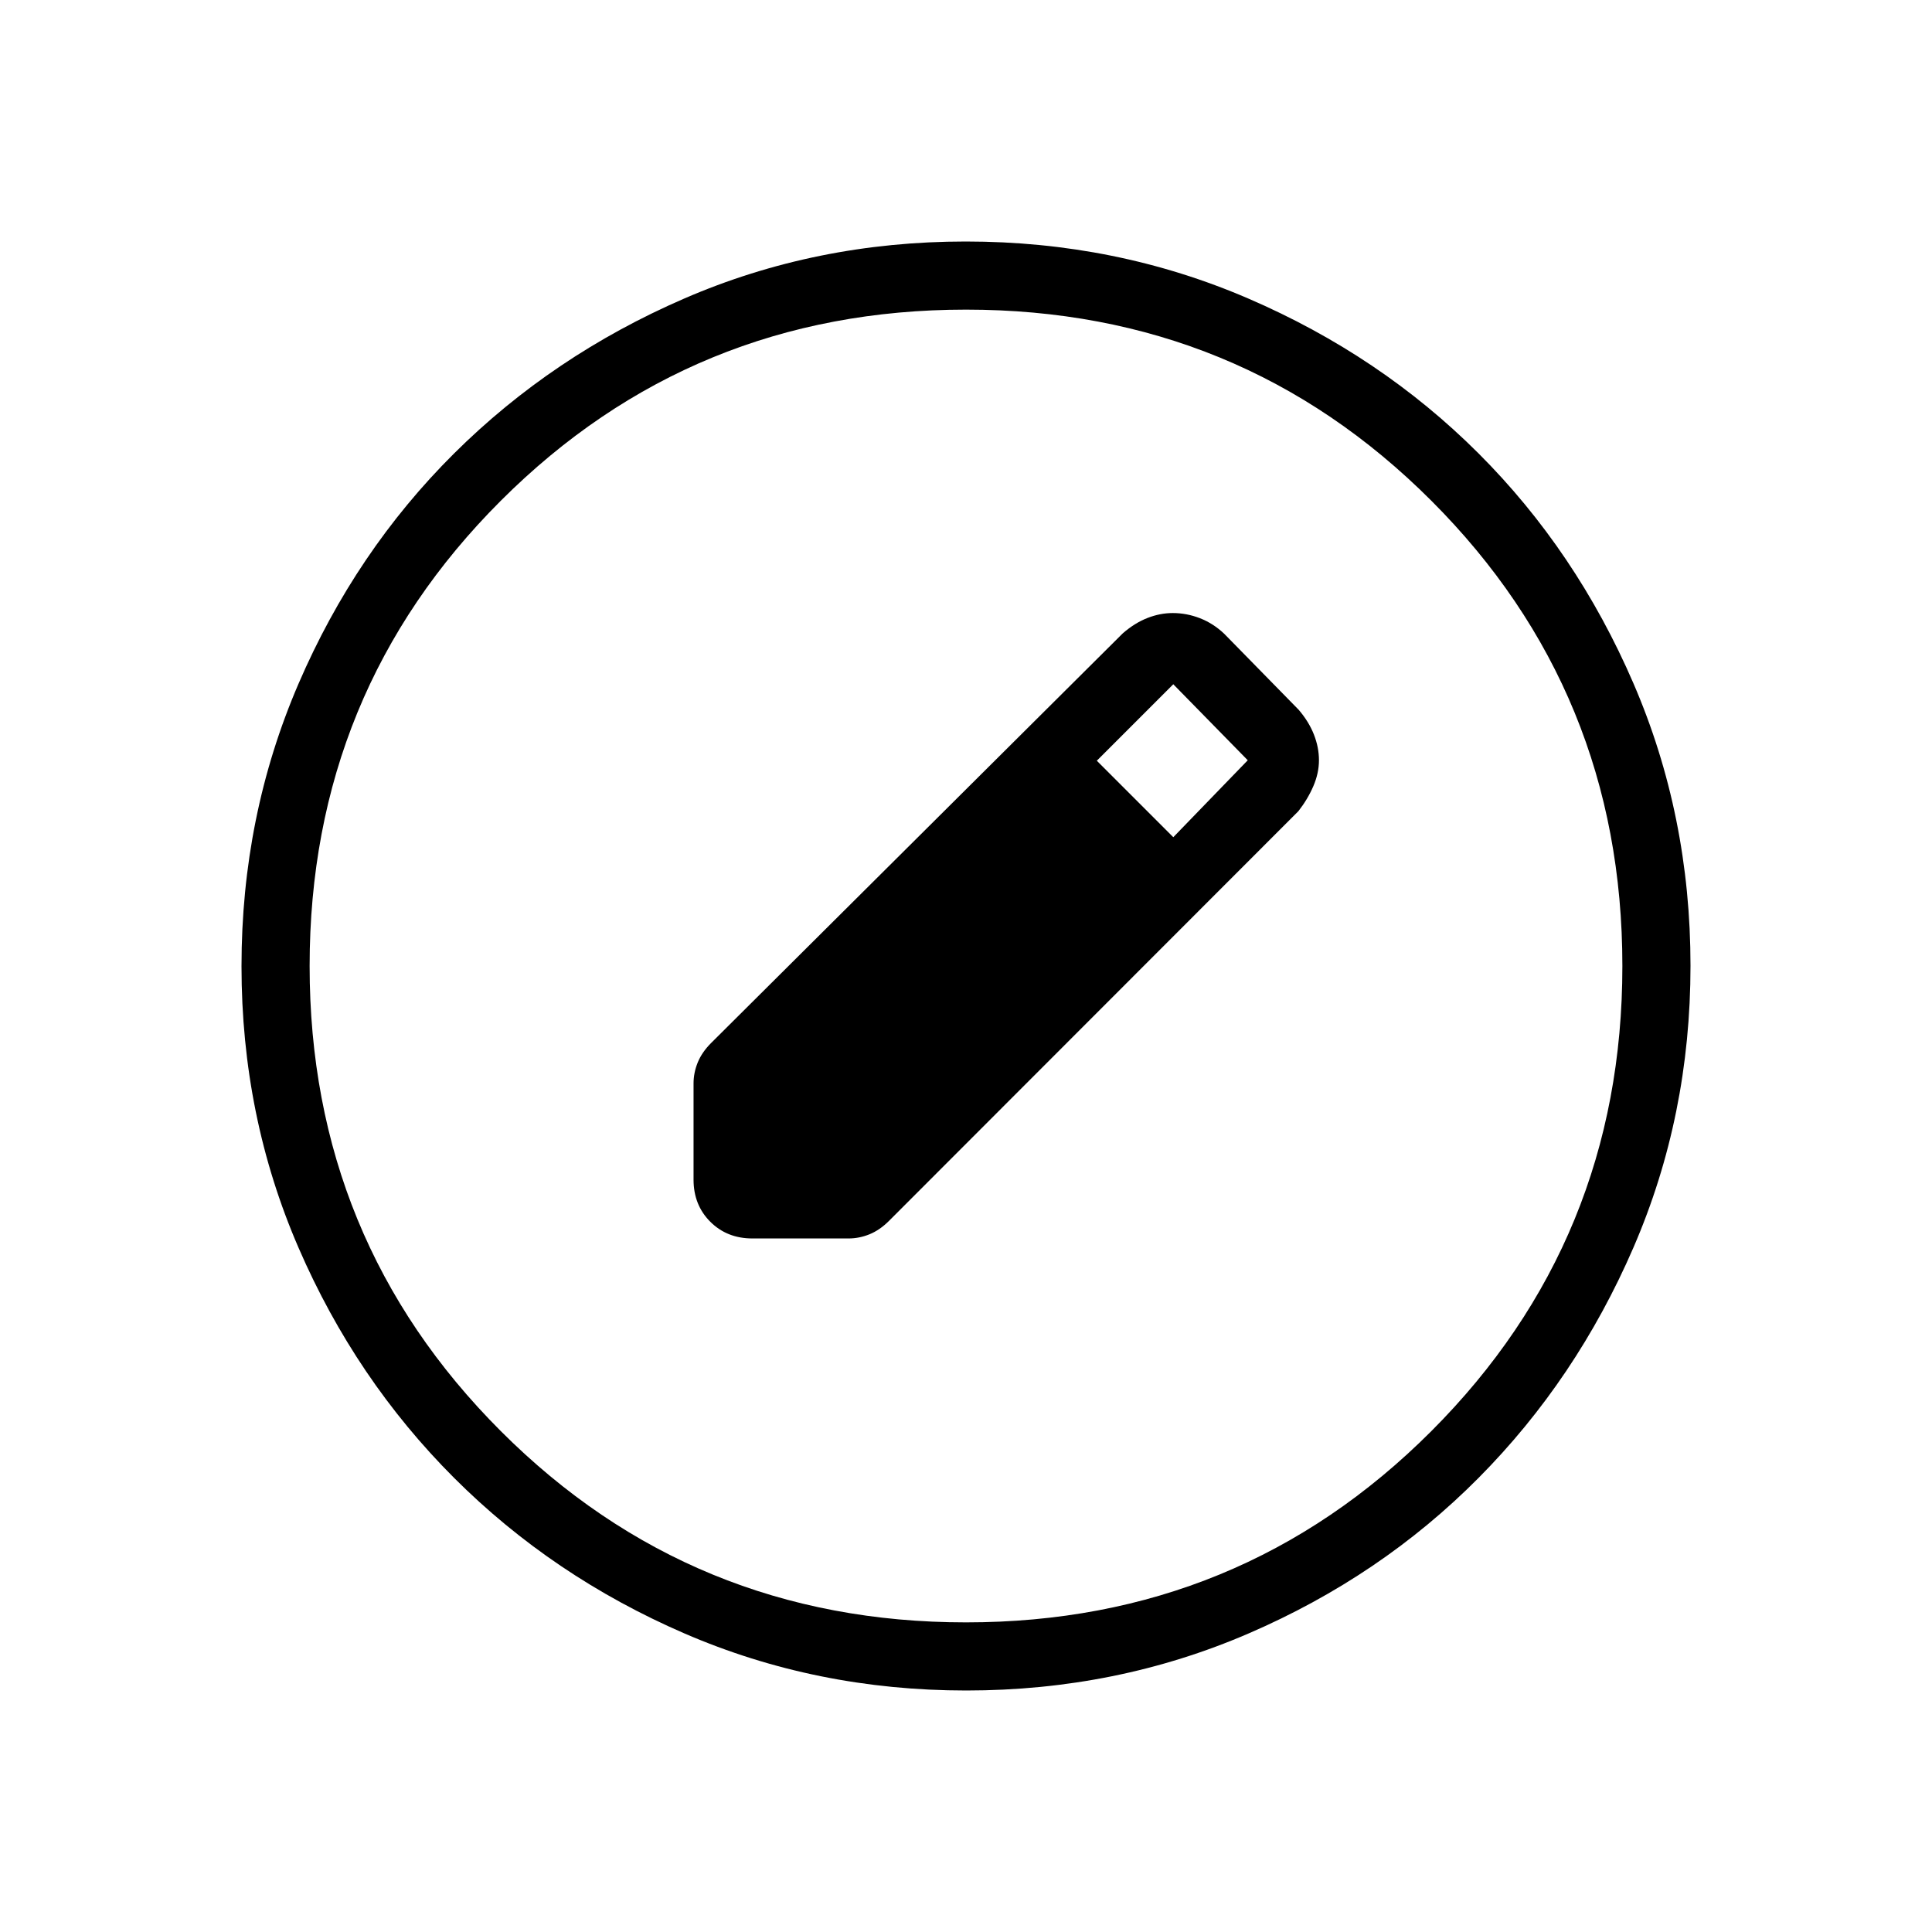 <svg xmlns="http://www.w3.org/2000/svg" height="40" viewBox="0 -960 960 960" width="40"><path d="M480.13-120q-74.51 0-140-28.34-65.48-28.34-114.44-77.25-48.96-48.92-77.32-114.34Q120-405.35 120-479.87q0-74.67 28.34-140.41 28.34-65.73 77.25-114.36 48.92-48.63 114.34-76.99Q405.35-840 479.87-840q74.67 0 140.41 28.34 65.73 28.34 114.36 76.92 48.63 48.58 76.99 114.26Q840-554.81 840-480.13q0 74.51-28.34 140-28.34 65.48-76.92 114.44-48.58 48.96-114.26 77.32Q554.81-120 480.13-120Zm-.13-33.85q136.26 0 231.21-95.02Q806.15-343.9 806.15-480q0-136.26-94.94-231.21-94.95-94.94-231.21-94.94-136.1 0-231.13 94.94-95.02 94.95-95.02 231.21 0 136.1 95.02 231.13Q343.9-153.85 480-153.85Zm-135.38-220v-47.79q0-5.31 2.07-10.41 2.08-5.1 6.64-9.67l204.59-203.59q5.93-5.15 12.23-7.61 6.29-2.46 12.59-2.46 6.88 0 13.51 2.57 6.63 2.58 12.06 7.73l37 37.77q5.07 5.93 7.57 12.31 2.5 6.38 2.5 12.77 0 6.38-2.79 12.88-2.8 6.5-7.44 12.43L441.72-353.33q-4.57 4.56-9.67 6.64-5.1 2.07-10.41 2.07h-47.79q-12.61 0-20.92-8.31-8.31-8.31-8.31-20.92ZM583-544l37-38.23L583-620l-38 38 38 38Z"/></svg>